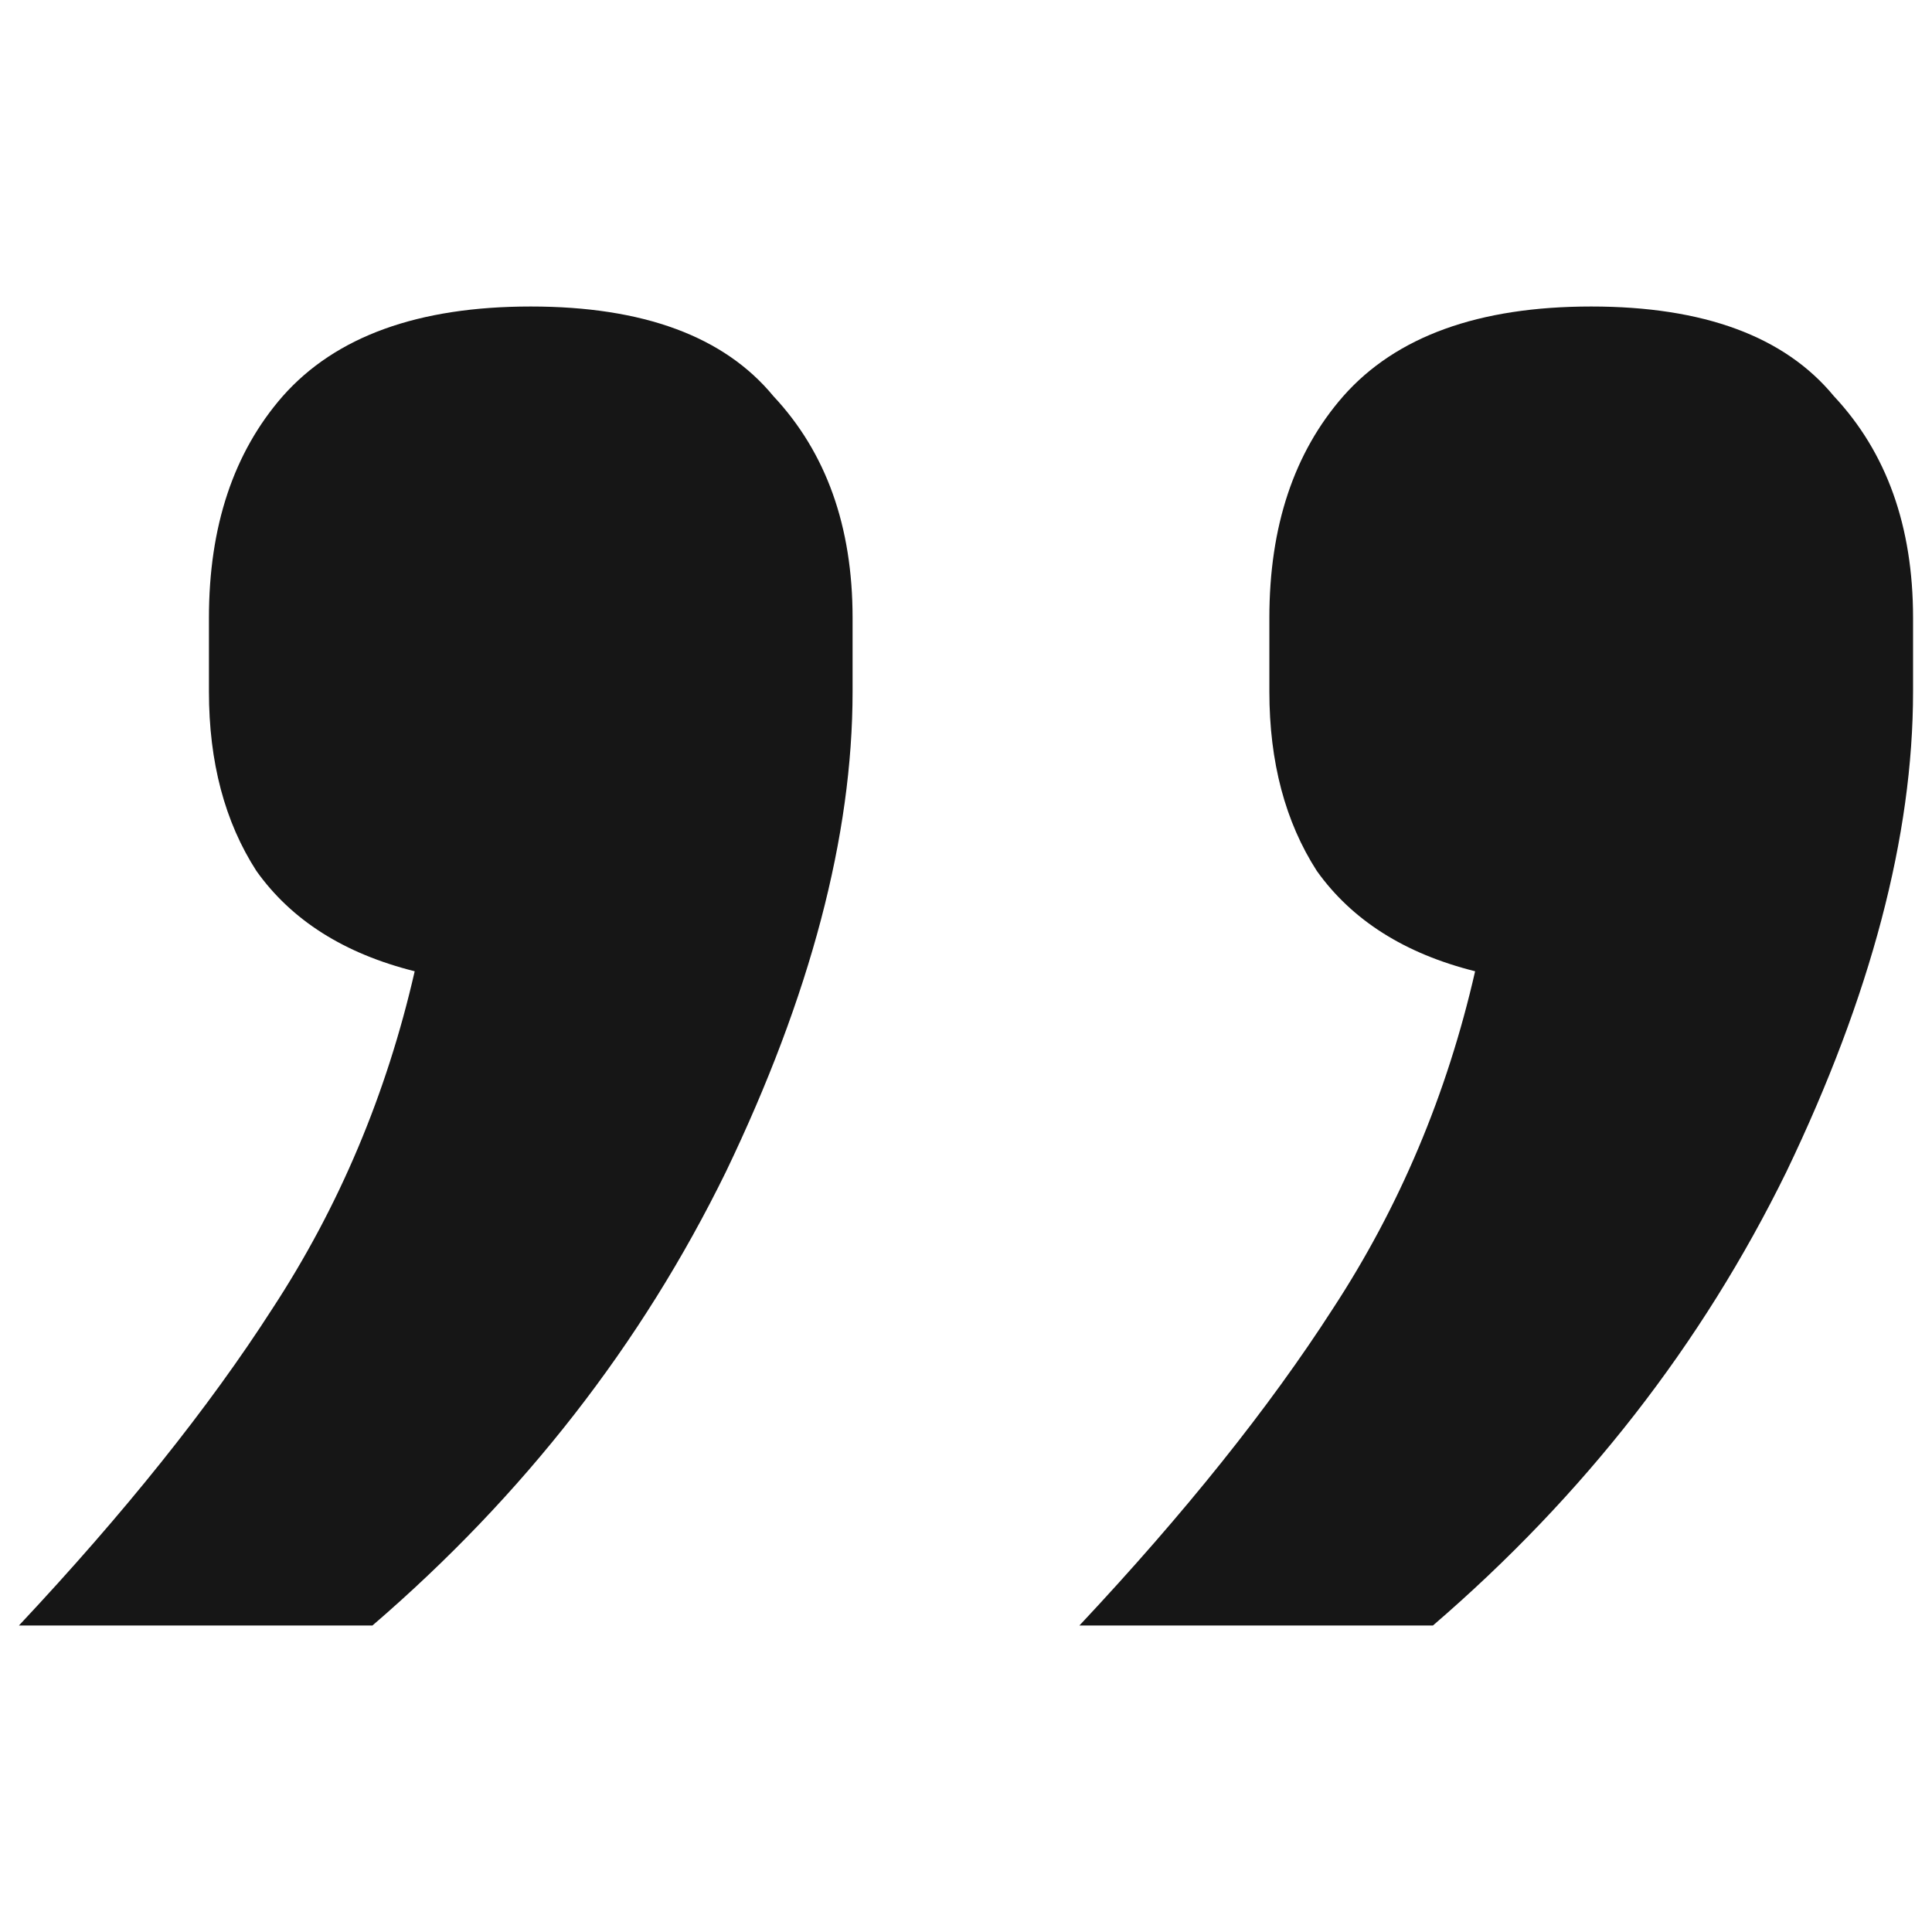 <?xml version="1.0" encoding="utf-8"?>
<!-- Generator: Adobe Illustrator 16.0.0, SVG Export Plug-In . SVG Version: 6.00 Build 0)  -->
<!DOCTYPE svg PUBLIC "-//W3C//DTD SVG 1.1//EN" "http://www.w3.org/Graphics/SVG/1.1/DTD/svg11.dtd">
<svg version="1.1" id="Layer_1" xmlns="http://www.w3.org/2000/svg" xmlns:xlink="http://www.w3.org/1999/xlink" x="0px" y="0px"
	 width="102px" height="102px" viewBox="0 0 102 102" enable-background="new 0 0 102 102" xml:space="preserve">
<g>
	<path fill="#161616" d="M28.02,16.182c5.945,0,10.213,1.579,12.814,4.735c2.783,2.971,4.178,6.872,4.178,11.698v3.9
		c0,7.614-2.227,16.062-6.686,25.348c-4.455,9.101-10.677,17.084-18.663,23.955H1c5.572-5.942,10.031-11.515,13.371-16.712
		c3.528-5.386,6.035-11.327,7.523-17.828c-3.715-0.929-6.503-2.692-8.355-5.294c-1.676-2.597-2.508-5.755-2.508-9.469v-3.9
		c0-4.826,1.301-8.728,3.896-11.698C17.717,17.761,22.077,16.182,28.02,16.182z M84.008,16.182c5.941,0,10.213,1.579,12.814,4.735
		C99.605,23.888,101,27.789,101,32.615v3.9c0,7.614-2.227,16.062-6.686,25.348c-4.459,9.101-10.677,17.084-18.662,23.955H56.988
		c5.572-5.942,10.027-11.515,13.372-16.712c3.527-5.386,6.035-11.327,7.519-17.828c-3.711-0.929-6.498-2.692-8.355-5.294
		c-1.671-2.597-2.508-5.755-2.508-9.469v-3.9c0-4.826,1.301-8.728,3.901-11.698C73.701,17.761,78.066,16.182,84.008,16.182z"/>
</g>
</svg>
